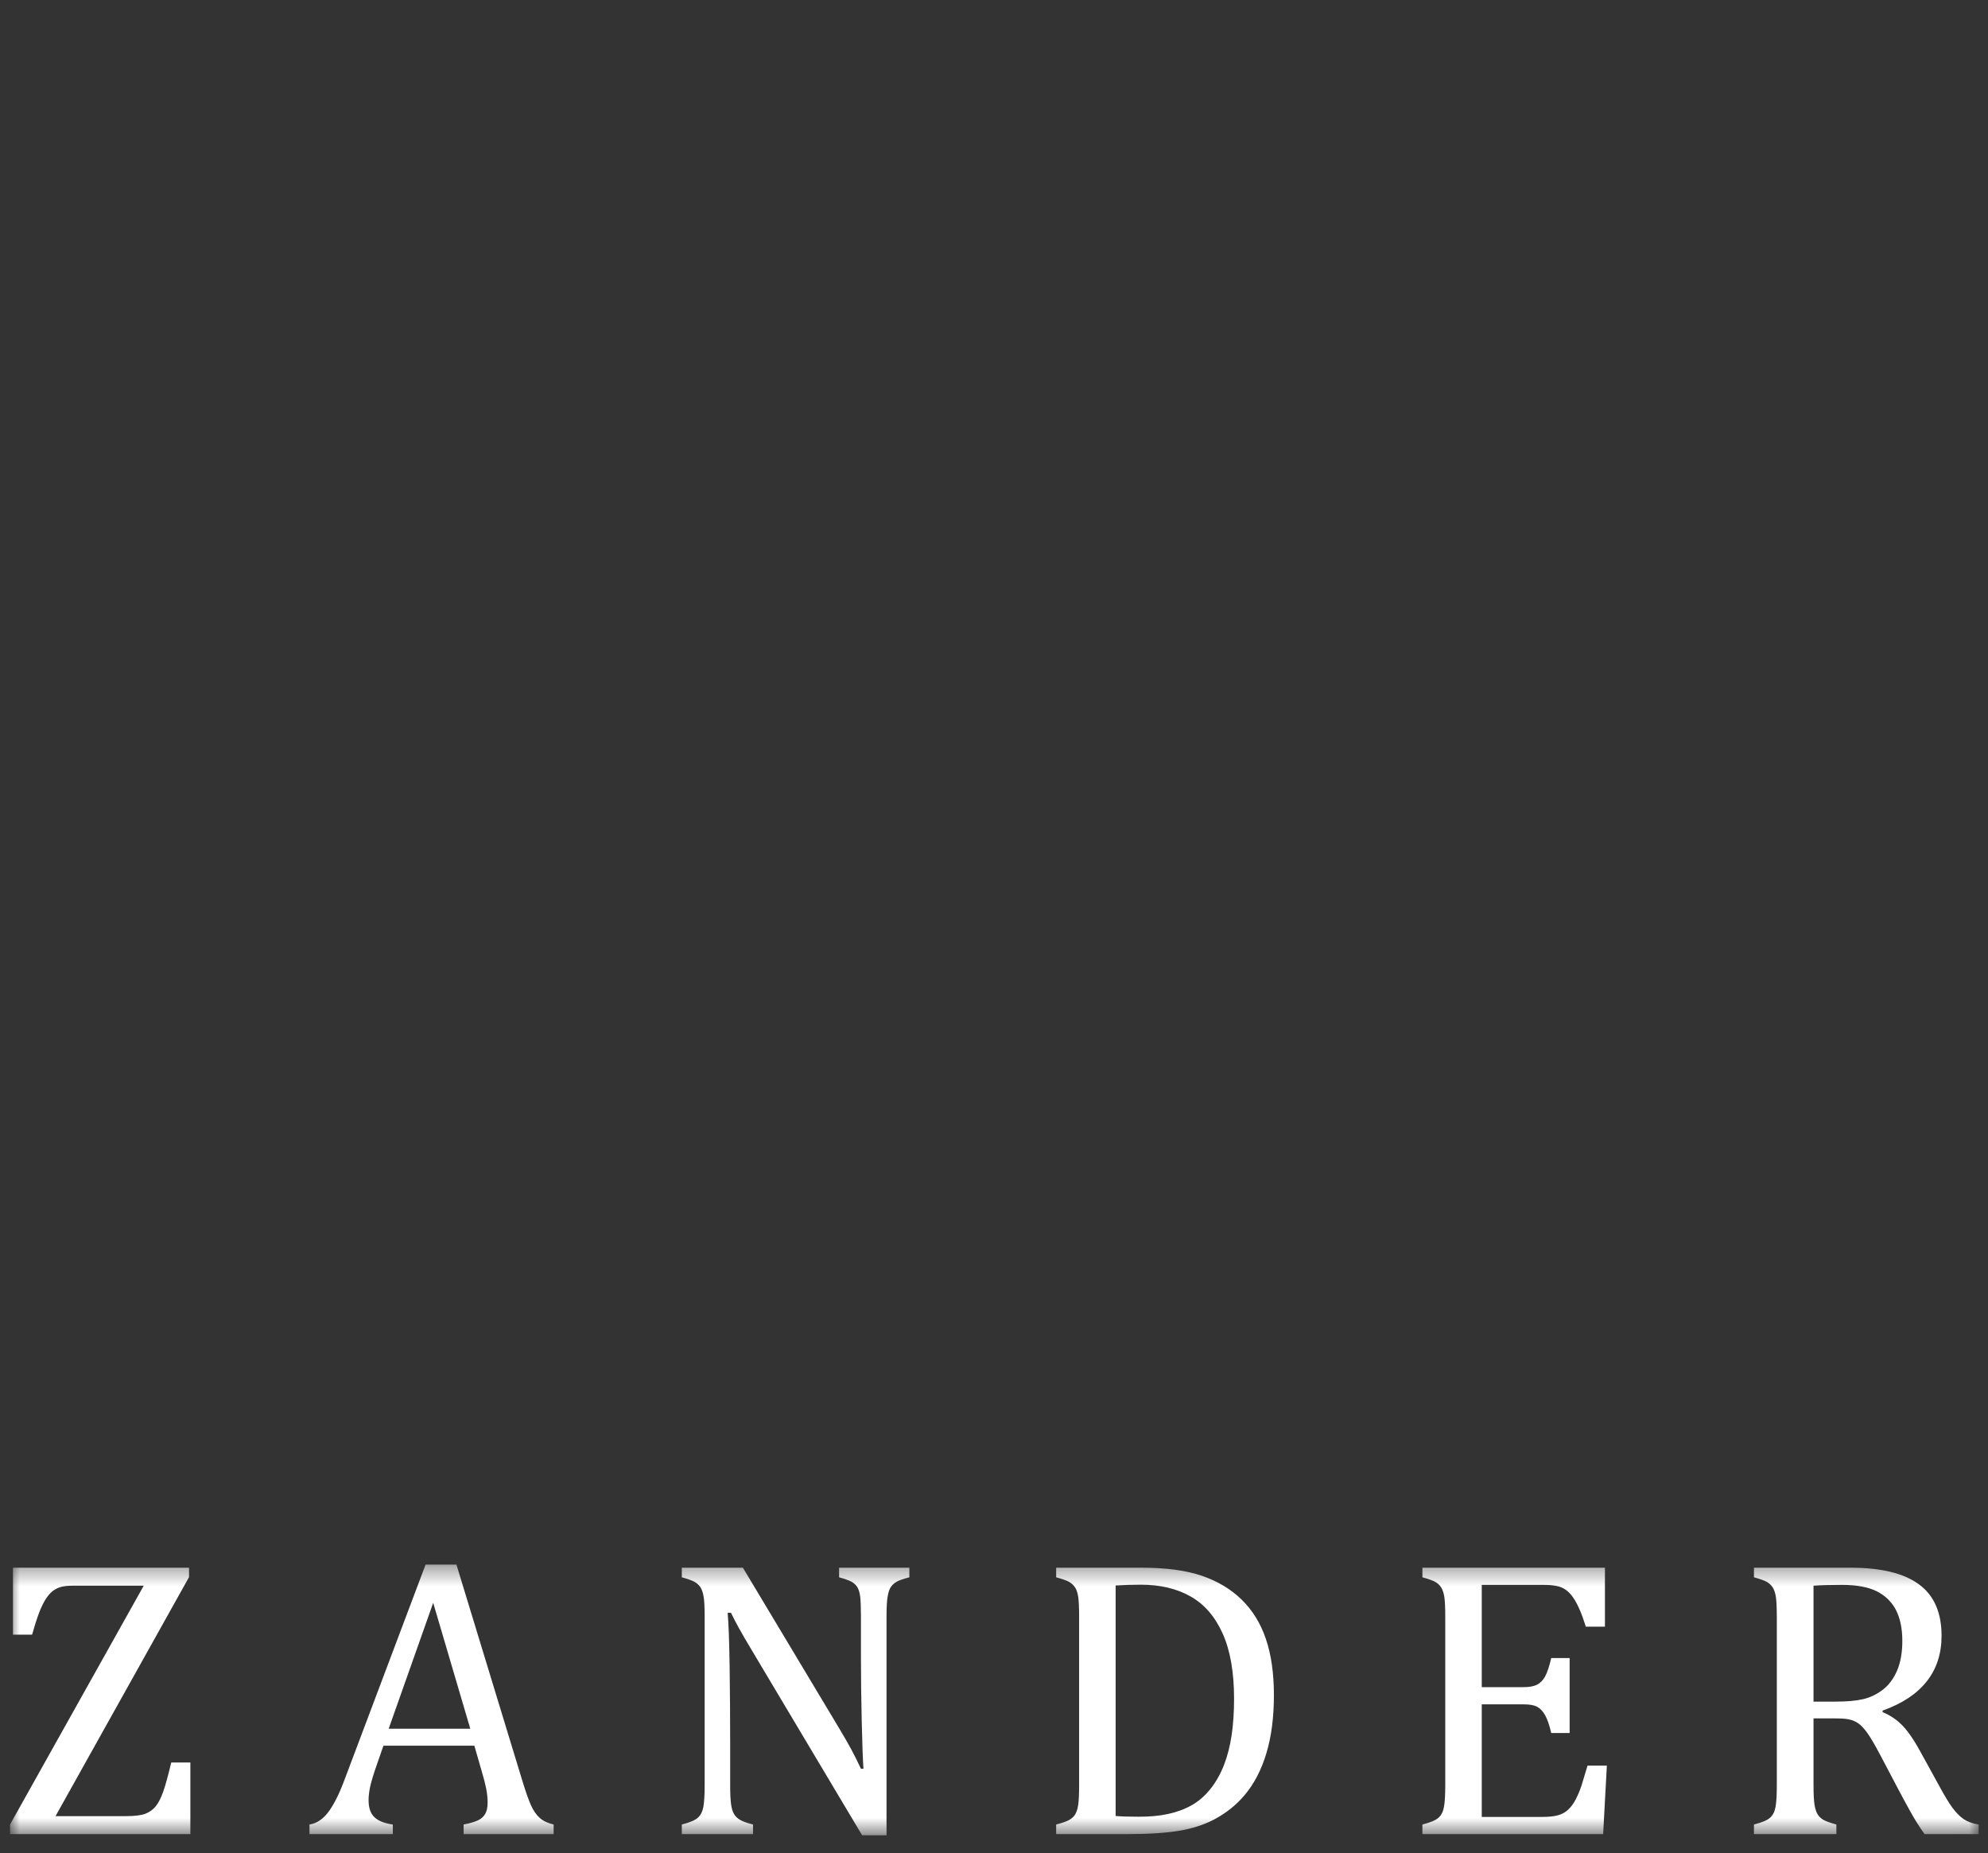 <?xml version="1.0" encoding="UTF-8"?>
<svg width="103px" height="96px" viewBox="0 0 103 96" version="1.1" xmlns="http://www.w3.org/2000/svg" xmlns:xlink="http://www.w3.org/1999/xlink">
    <rect x="0" y="0" width="103" height="96" fill="#333333" stroke="none"/>
    <!-- Generator: Sketch 52.5 (67469) - http://www.bohemiancoding.com/sketch -->
    <title>blanco 2</title>
    <desc>Created with Sketch.</desc>
    <defs>
        <polygon id="path-1" points="0 0.374 101.996 0.374 101.996 14.4 0 14.4"></polygon>
        <path d="M26.093,-79.895 L24.718,-57.081 L29.483,-56.898 C31.483,-63.647 34.109,-68.335 37.362,-70.977 C40.614,-73.619 45.531,-74.947 52.128,-74.947 L59.504,-74.947 L32.427,-43.634 L44.196,-43.729 L27.89,-21.854 L70.289,-51.545 L58.684,-51.545 L78.225,-75.192 L78.225,-79.895 L26.093,-79.895 Z M73.644,-38.848 C71.46,-31.259 68.788,-26.006 65.597,-23.074 C62.405,-20.158 57.717,-18.692 51.548,-18.692 L46.393,-18.692 L23.588,-18.518 L23.588,-13.744 L76.79,-13.744 L78.408,-38.848 L73.644,-38.848 Z" id="path-3"></path>
    </defs>
    <g id="Page-1" stroke="none" stroke-width="1" fill="none" fill-rule="evenodd">
        <g id="blanco-2">
            <g id="blanco">
                <g id="Group-3" transform="translate(0.52, 80.68)">
                    <g id="Fill-1-Clipped">
                        <g id="Group">
                            <mask id="mask-2" fill="white">
                                <use xlink:href="#path-1"></use>
                            </mask>
                            <g id="path-1"></g>
                            <path d="M2.357,13.406 L6.009,13.406 C6.461,13.406 6.796,13.364 7.013,13.282 C7.234,13.196 7.414,13.064 7.555,12.888 C7.697,12.709 7.824,12.457 7.938,12.133 C8.052,11.812 8.19,11.308 8.352,10.628 L9.343,10.628 L9.343,14.338 L-9.6e-05,14.338 L-9.6e-05,13.841 L6.927,1.468 L3.258,1.468 C2.996,1.468 2.789,1.488 2.637,1.533 C2.485,1.575 2.347,1.644 2.226,1.733 C2.105,1.827 1.985,1.958 1.867,2.134 C1.75,2.31 1.632,2.548 1.511,2.855 C1.394,3.162 1.273,3.545 1.142,4.004 L0.152,4.004 L0.152,0.536 L9.274,0.536 L9.274,1.023 L2.357,13.406 Z M23.501,14.338 L23.501,13.841 C23.84,13.776 24.088,13.699 24.254,13.62 C24.419,13.54 24.544,13.427 24.623,13.282 C24.706,13.137 24.744,12.943 24.744,12.699 C24.744,12.471 24.719,12.222 24.665,11.956 C24.609,11.691 24.533,11.391 24.433,11.063 L24.057,9.758 L19.346,9.758 L19.001,10.749 C18.828,11.246 18.711,11.625 18.659,11.88 C18.604,12.136 18.576,12.371 18.576,12.578 C18.576,12.981 18.68,13.278 18.887,13.468 C19.09,13.658 19.408,13.782 19.833,13.841 L19.833,14.338 L15.515,14.338 L15.515,13.841 C15.891,13.782 16.219,13.561 16.498,13.185 C16.778,12.809 17.05,12.267 17.313,11.566 L21.53,0.374 L23.128,0.374 L26.566,11.649 C26.728,12.174 26.87,12.575 26.994,12.851 C27.118,13.127 27.27,13.344 27.446,13.499 C27.619,13.655 27.861,13.768 28.164,13.841 L28.164,14.338 L23.501,14.338 Z M19.618,8.878 L23.846,8.878 L21.924,2.355 L19.618,8.878 Z M42.965,8.868 C43.206,9.271 43.41,9.627 43.576,9.93 C43.741,10.234 43.91,10.573 44.086,10.952 L44.217,10.952 C44.186,10.538 44.155,9.724 44.127,8.498 C44.1,7.276 44.086,6.172 44.086,5.188 L44.086,3.062 C44.086,2.6 44.072,2.258 44.048,2.041 C44.021,1.827 43.972,1.661 43.9,1.547 C43.831,1.433 43.731,1.34 43.606,1.267 C43.482,1.198 43.265,1.119 42.954,1.033 L42.954,0.536 L46.595,0.536 L46.595,1.033 C46.292,1.112 46.078,1.185 45.953,1.254 C45.829,1.323 45.726,1.409 45.65,1.516 C45.57,1.623 45.512,1.785 45.474,2.002 C45.432,2.216 45.412,2.572 45.412,3.062 L45.412,14.4 L44.148,14.4 L38.516,4.954 C38.163,4.367 37.915,3.939 37.767,3.67 C37.618,3.4 37.48,3.135 37.353,2.872 L37.18,2.872 C37.228,3.39 37.263,4.329 37.283,5.689 C37.301,7.045 37.311,8.398 37.311,9.748 L37.311,11.812 C37.311,12.26 37.328,12.592 37.359,12.802 C37.387,13.01 37.439,13.175 37.511,13.296 C37.58,13.416 37.684,13.52 37.822,13.599 C37.96,13.682 38.184,13.761 38.495,13.841 L38.495,14.338 L34.805,14.338 L34.805,13.841 C35.223,13.734 35.503,13.616 35.644,13.482 C35.785,13.351 35.878,13.165 35.924,12.923 C35.965,12.681 35.989,12.308 35.989,11.812 L35.989,3.062 C35.989,2.6 35.972,2.258 35.938,2.047 C35.903,1.834 35.848,1.672 35.772,1.551 C35.692,1.433 35.589,1.34 35.461,1.267 C35.333,1.198 35.116,1.119 34.805,1.033 L34.805,0.536 L37.97,0.536 L42.965,8.868 Z M54.2,14.338 L54.2,13.841 C54.507,13.761 54.731,13.685 54.866,13.61 C55,13.537 55.104,13.441 55.18,13.327 C55.252,13.213 55.307,13.047 55.342,12.83 C55.373,12.616 55.39,12.274 55.39,11.812 L55.39,3.062 C55.39,2.593 55.373,2.251 55.342,2.037 C55.307,1.827 55.252,1.661 55.173,1.547 C55.097,1.433 54.993,1.34 54.866,1.267 C54.738,1.198 54.514,1.119 54.2,1.033 L54.2,0.536 L58.628,0.536 C59.902,0.536 60.944,0.677 61.758,0.957 C62.569,1.236 63.256,1.647 63.815,2.193 C64.374,2.741 64.792,3.417 65.068,4.232 C65.344,5.043 65.482,6.014 65.482,7.138 C65.482,8.277 65.354,9.281 65.092,10.148 C64.833,11.015 64.454,11.739 63.957,12.326 C63.526,12.836 62.994,13.257 62.369,13.589 C61.848,13.858 61.251,14.052 60.567,14.165 C59.888,14.279 58.983,14.338 57.858,14.338 L54.2,14.338 Z M57.282,13.399 C57.55,13.423 57.947,13.437 58.476,13.437 C59.042,13.437 59.546,13.393 59.991,13.296 C60.436,13.202 60.84,13.054 61.206,12.851 C61.568,12.651 61.896,12.367 62.186,12.008 C62.476,11.646 62.71,11.232 62.894,10.762 C63.076,10.296 63.208,9.775 63.294,9.202 C63.377,8.63 63.418,8.001 63.418,7.321 C63.418,5.951 63.222,4.829 62.828,3.949 C62.434,3.069 61.879,2.427 61.161,2.023 C60.443,1.616 59.584,1.416 58.587,1.416 C58.127,1.416 57.693,1.43 57.282,1.457 L57.282,13.399 Z M82.633,0.536 L82.633,3.59 L81.643,3.59 C81.539,3.259 81.435,2.969 81.328,2.72 C81.221,2.469 81.107,2.261 80.993,2.092 C80.879,1.923 80.752,1.789 80.614,1.688 C80.476,1.588 80.314,1.519 80.124,1.481 C79.937,1.444 79.709,1.426 79.447,1.426 L76.251,1.426 L76.251,6.724 L78.415,6.724 C78.712,6.724 78.944,6.683 79.113,6.596 C79.282,6.514 79.423,6.369 79.534,6.169 C79.644,5.965 79.751,5.647 79.851,5.216 L80.804,5.216 L80.804,9.099 L79.851,9.099 C79.758,8.695 79.651,8.392 79.537,8.184 C79.423,7.98 79.288,7.832 79.129,7.746 C78.971,7.656 78.733,7.615 78.415,7.615 L76.251,7.615 L76.251,13.447 L79.395,13.447 C79.727,13.447 79.996,13.42 80.2,13.361 C80.407,13.306 80.583,13.206 80.731,13.068 C80.879,12.93 81.01,12.75 81.125,12.53 C81.238,12.305 81.335,12.074 81.415,11.836 C81.49,11.597 81.598,11.246 81.732,10.79 L82.733,10.79 L82.54,14.338 L73.176,14.338 L73.176,13.841 C73.597,13.734 73.877,13.616 74.018,13.482 C74.16,13.351 74.253,13.165 74.294,12.923 C74.339,12.681 74.36,12.308 74.36,11.812 L74.36,3.062 C74.36,2.6 74.343,2.258 74.312,2.047 C74.277,1.834 74.222,1.672 74.143,1.551 C74.067,1.433 73.963,1.34 73.835,1.267 C73.707,1.198 73.487,1.119 73.176,1.033 L73.176,0.536 L82.633,0.536 Z M93.44,8.343 L93.44,11.78 C93.44,12.264 93.457,12.616 93.495,12.836 C93.533,13.054 93.588,13.22 93.665,13.33 C93.737,13.444 93.837,13.534 93.965,13.606 C94.092,13.675 94.313,13.755 94.624,13.841 L94.624,14.338 L90.354,14.338 L90.354,13.841 C90.776,13.734 91.055,13.616 91.197,13.482 C91.338,13.351 91.431,13.165 91.473,12.923 C91.518,12.681 91.538,12.308 91.538,11.812 L91.538,3.062 C91.538,2.6 91.521,2.258 91.49,2.047 C91.455,1.834 91.4,1.672 91.321,1.551 C91.245,1.433 91.141,1.34 91.014,1.267 C90.886,1.198 90.665,1.119 90.354,1.033 L90.354,0.536 L95.363,0.536 C96.94,0.536 98.12,0.822 98.9,1.396 C99.684,1.968 100.074,2.859 100.074,4.063 C100.074,4.988 99.818,5.775 99.31,6.42 C98.8,7.07 98.038,7.574 97.019,7.939 L97.019,8.019 C97.43,8.188 97.782,8.429 98.075,8.74 C98.369,9.054 98.697,9.54 99.052,10.203 L99.963,11.86 C100.226,12.346 100.45,12.716 100.64,12.975 C100.829,13.23 101.019,13.423 101.216,13.558 C101.413,13.693 101.672,13.789 101.996,13.841 L101.996,14.338 L99.193,14.338 C98.938,13.979 98.693,13.596 98.466,13.185 C98.238,12.775 98.01,12.356 97.789,11.932 L96.898,10.241 C96.629,9.73 96.408,9.354 96.236,9.109 C96.063,8.868 95.904,8.698 95.759,8.598 C95.614,8.501 95.463,8.436 95.297,8.398 C95.131,8.36 94.883,8.343 94.551,8.343 L93.44,8.343 Z M93.44,1.468 L93.44,7.473 L94.582,7.473 C95.169,7.473 95.646,7.432 96.008,7.346 C96.374,7.262 96.708,7.1 97.019,6.866 C97.33,6.631 97.579,6.3 97.765,5.878 C97.947,5.457 98.041,4.939 98.041,4.329 C98.041,3.687 97.93,3.156 97.713,2.731 C97.492,2.306 97.161,1.982 96.716,1.757 C96.27,1.537 95.673,1.426 94.917,1.426 C94.31,1.426 93.816,1.44 93.44,1.468 Z" id="Fill-1" fill="#FFFFFF" fill-rule="nonzero" mask="url(#mask-2)"></path>
                            <mask id="mask-4" fill="white">
                                <use xlink:href="#path-3"></use>
                            </mask>
                            <g id="path-3"></g>
                            <path d="M26.093,-79.895 L24.718,-57.081 L29.483,-56.898 C31.483,-63.647 34.109,-68.335 37.362,-70.977 C40.614,-73.619 45.531,-74.947 52.128,-74.947 L59.504,-74.947 L32.427,-43.634 L44.196,-43.729 L27.89,-21.854 L70.289,-51.545 L58.684,-51.545 L78.225,-75.192 L78.225,-79.895 L26.093,-79.895 Z M73.644,-38.848 C71.46,-31.259 68.788,-26.006 65.597,-23.074 C62.405,-20.158 57.717,-18.692 51.548,-18.692 L46.393,-18.692 L23.588,-18.518 L23.588,-13.744 L76.79,-13.744 L78.408,-38.848 L73.644,-38.848 Z" id="Fill-4" fill="#FFFFFF" fill-rule="nonzero" mask="url(#mask-4)"></path>
                        </g>
                    </g>
                </g>
                <g id="Group-6" transform="translate(24.04, 0.52)">
                    <g id="Fill-4-Clipped"></g>
                </g>
            </g>
        </g>
    </g>
</svg>